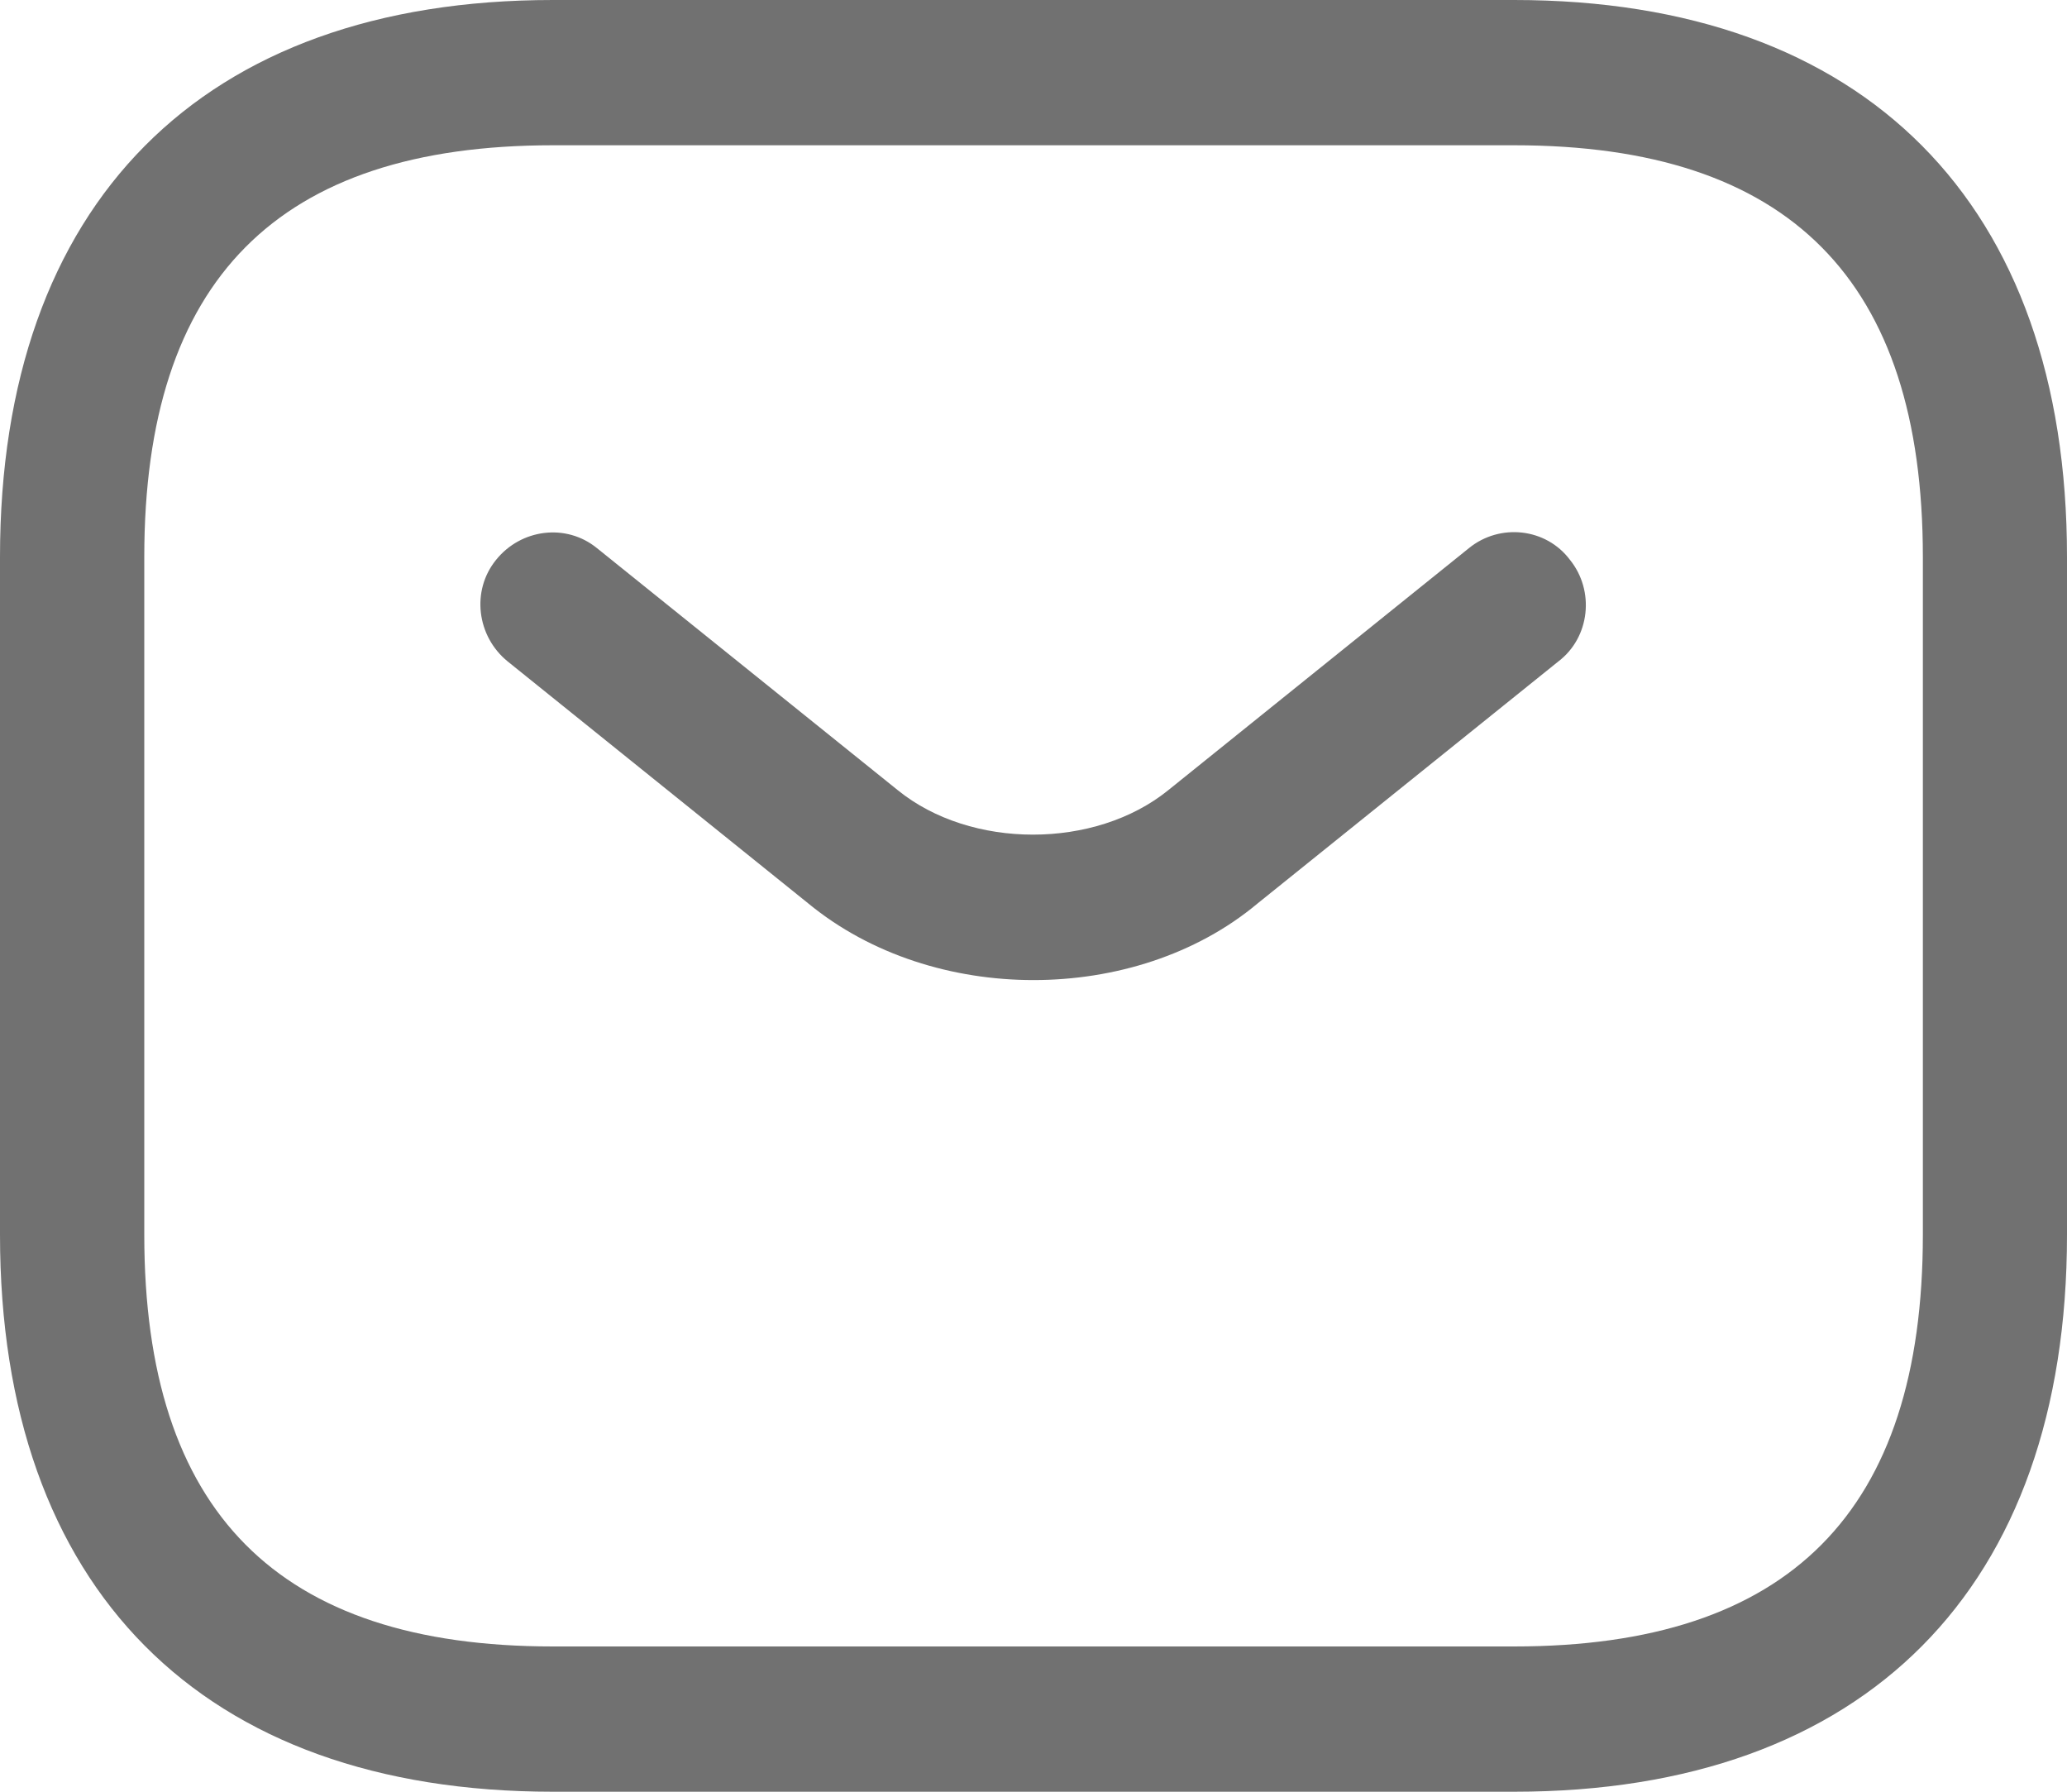 <svg width="15" height="13" viewBox="0 0 15 13" fill="none" xmlns="http://www.w3.org/2000/svg">
<path d="M10.988 13H4.012C1.465 13 0 11.524 0 8.959V4.041C0 1.476 1.465 0 4.012 0H10.988C13.535 0 15 1.476 15 4.041V8.959C15 11.524 13.535 13 10.988 13ZM4.012 1.054C2.016 1.054 1.047 2.031 1.047 4.041V8.959C1.047 10.969 2.016 11.946 4.012 11.946H10.988C12.984 11.946 13.954 10.969 13.954 8.959V4.041C13.954 2.031 12.984 1.054 10.988 1.054H4.012Z" fill="#717171"/>
<path d="M7.5 7.111C6.914 7.111 6.321 6.929 5.867 6.556L3.684 4.799C3.46 4.617 3.418 4.286 3.6 4.062C3.781 3.837 4.109 3.795 4.332 3.977L6.516 5.734C7.046 6.163 7.946 6.163 8.477 5.734L10.66 3.977C10.884 3.795 11.219 3.83 11.393 4.062C11.574 4.286 11.539 4.624 11.309 4.799L9.125 6.556C8.679 6.929 8.086 7.111 7.5 7.111Z" fill="#717171"/>
</svg>
